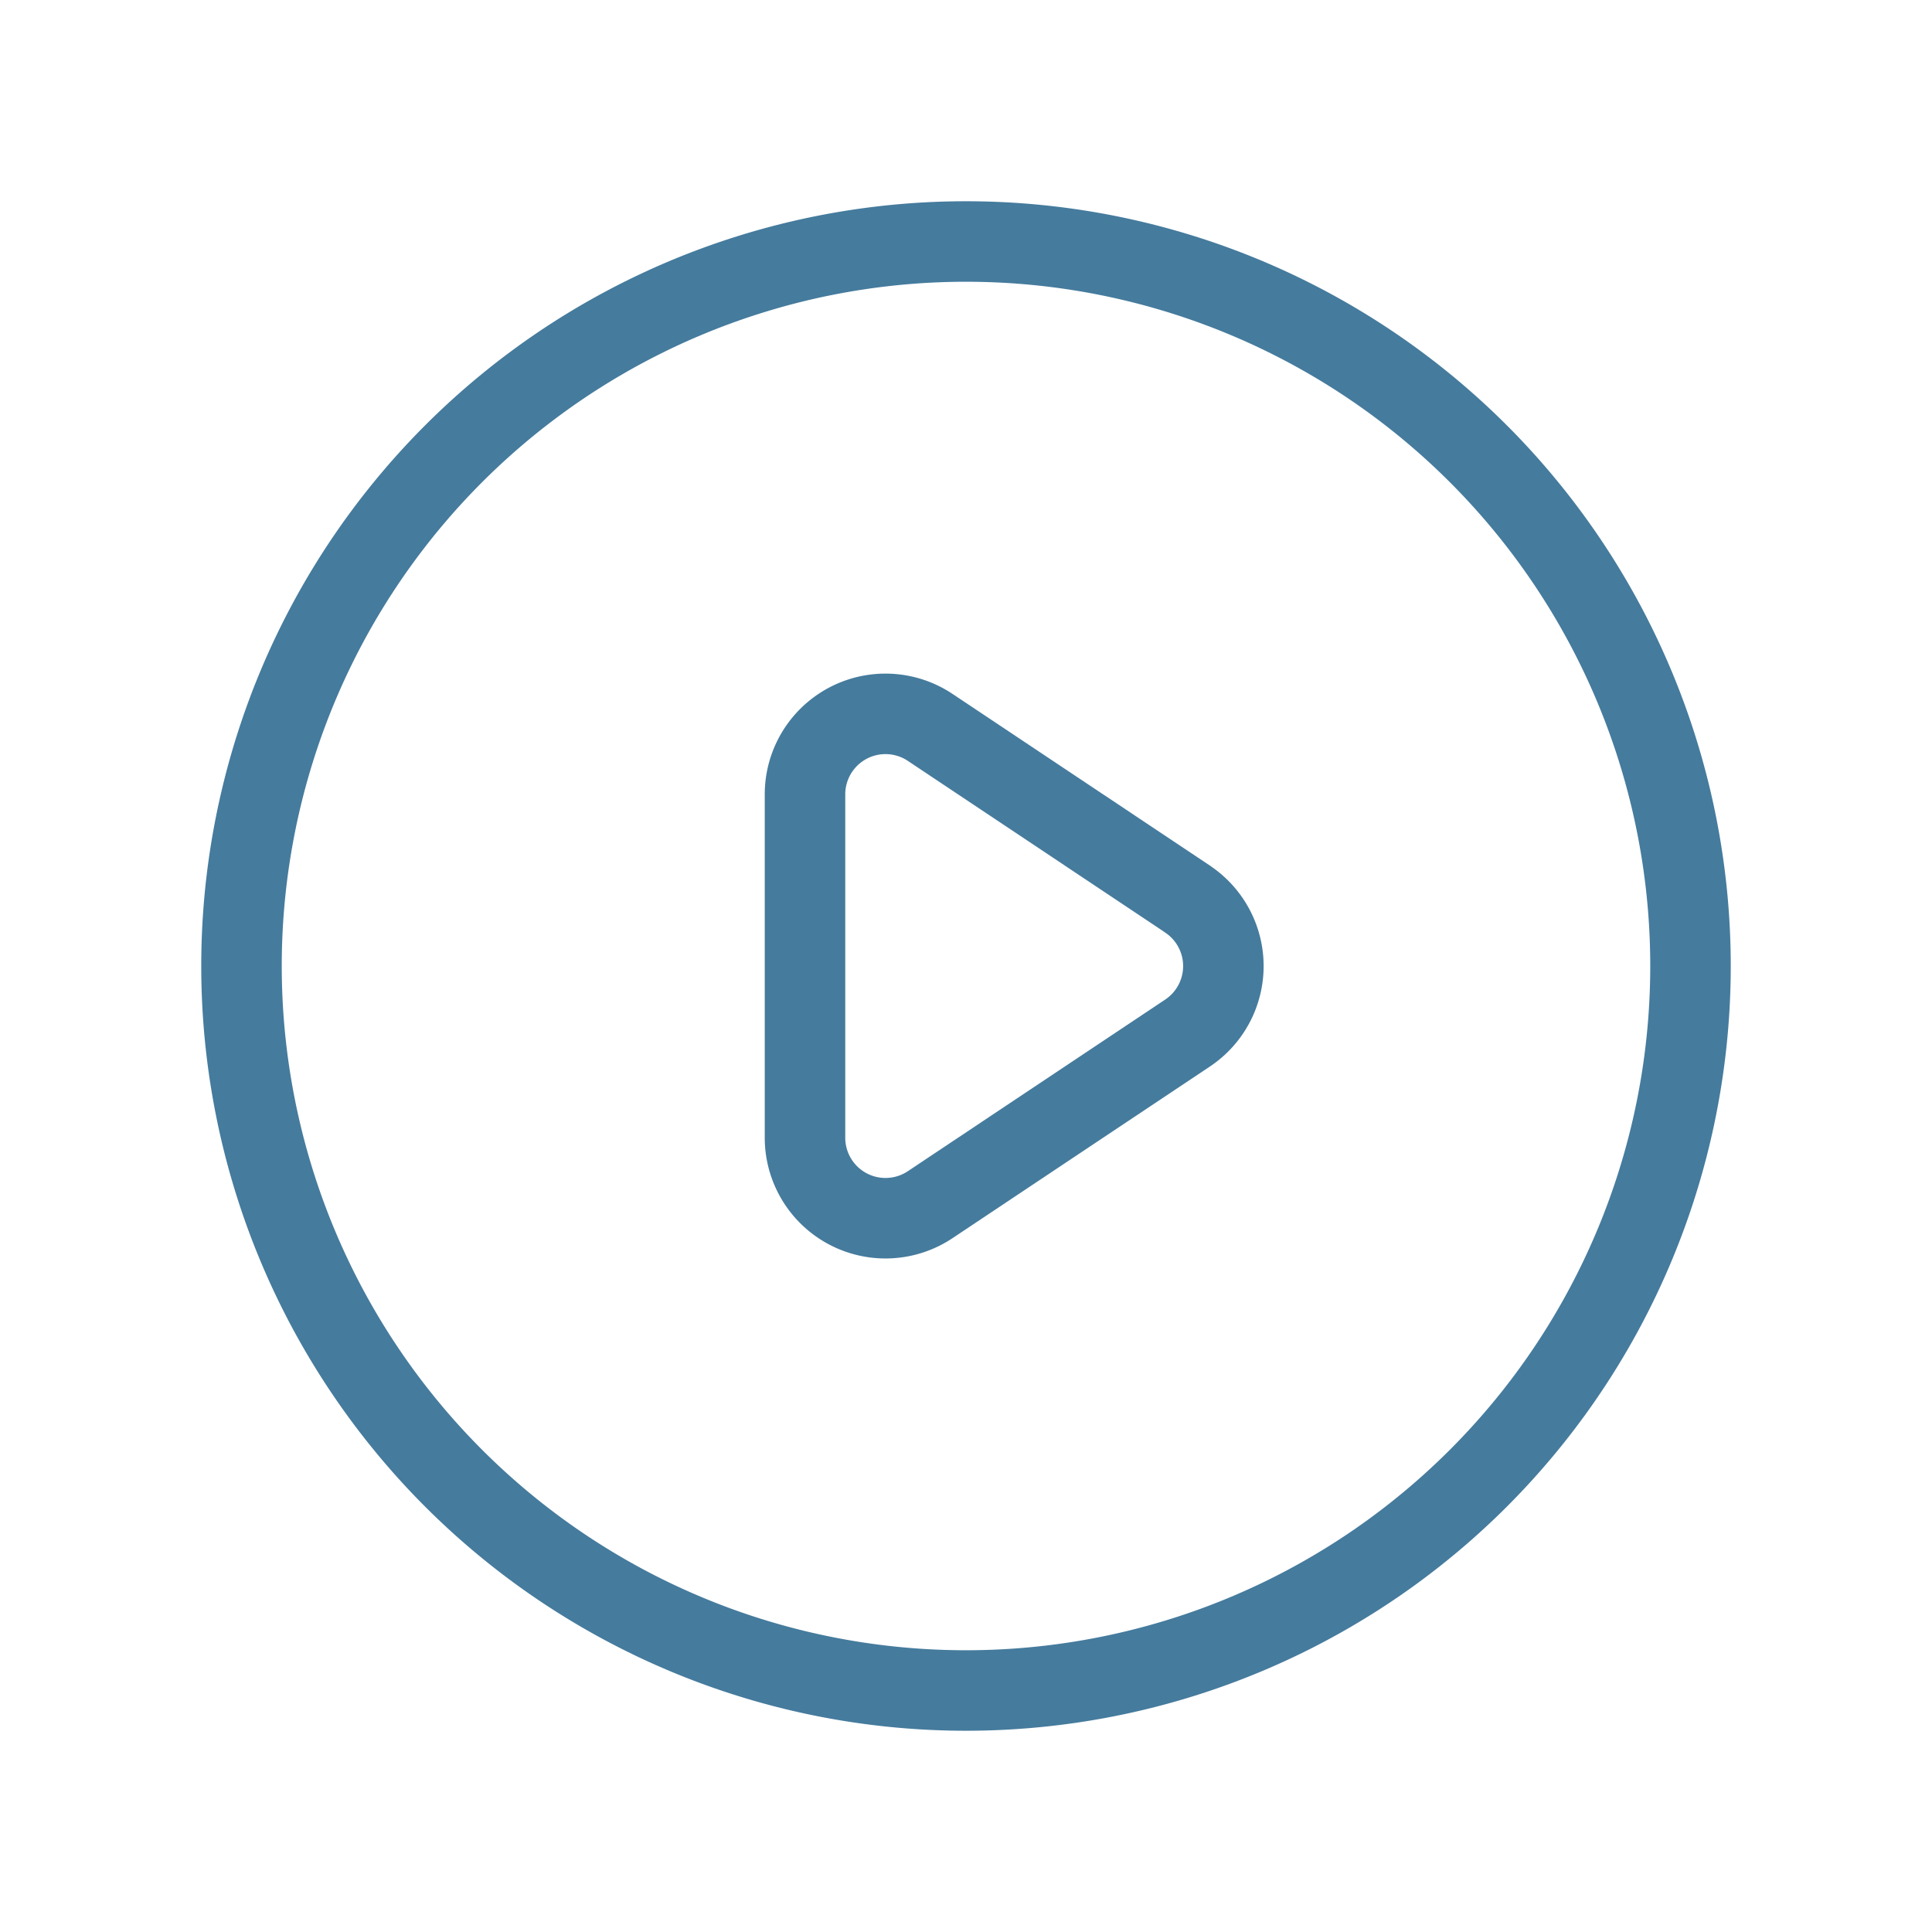 <svg xmlns="http://www.w3.org/2000/svg" fill="none" viewBox="0 0 24 24" stroke="#457B9D">
    <path stroke-linecap="round" stroke-linejoin="round" stroke-width="1" d="M14.752 11.168l-3.197-2.132A1 1 0 0010 9.87v4.263a1 1 0 001.555.832l3.197-2.132a1 1 0 000-1.664z" />
    <path stroke-linecap="round" stroke-linejoin="round" stroke-width="1" d="M21 12a9 9 0 11-18 0 9 9 0 0118 0z" />
</svg>
